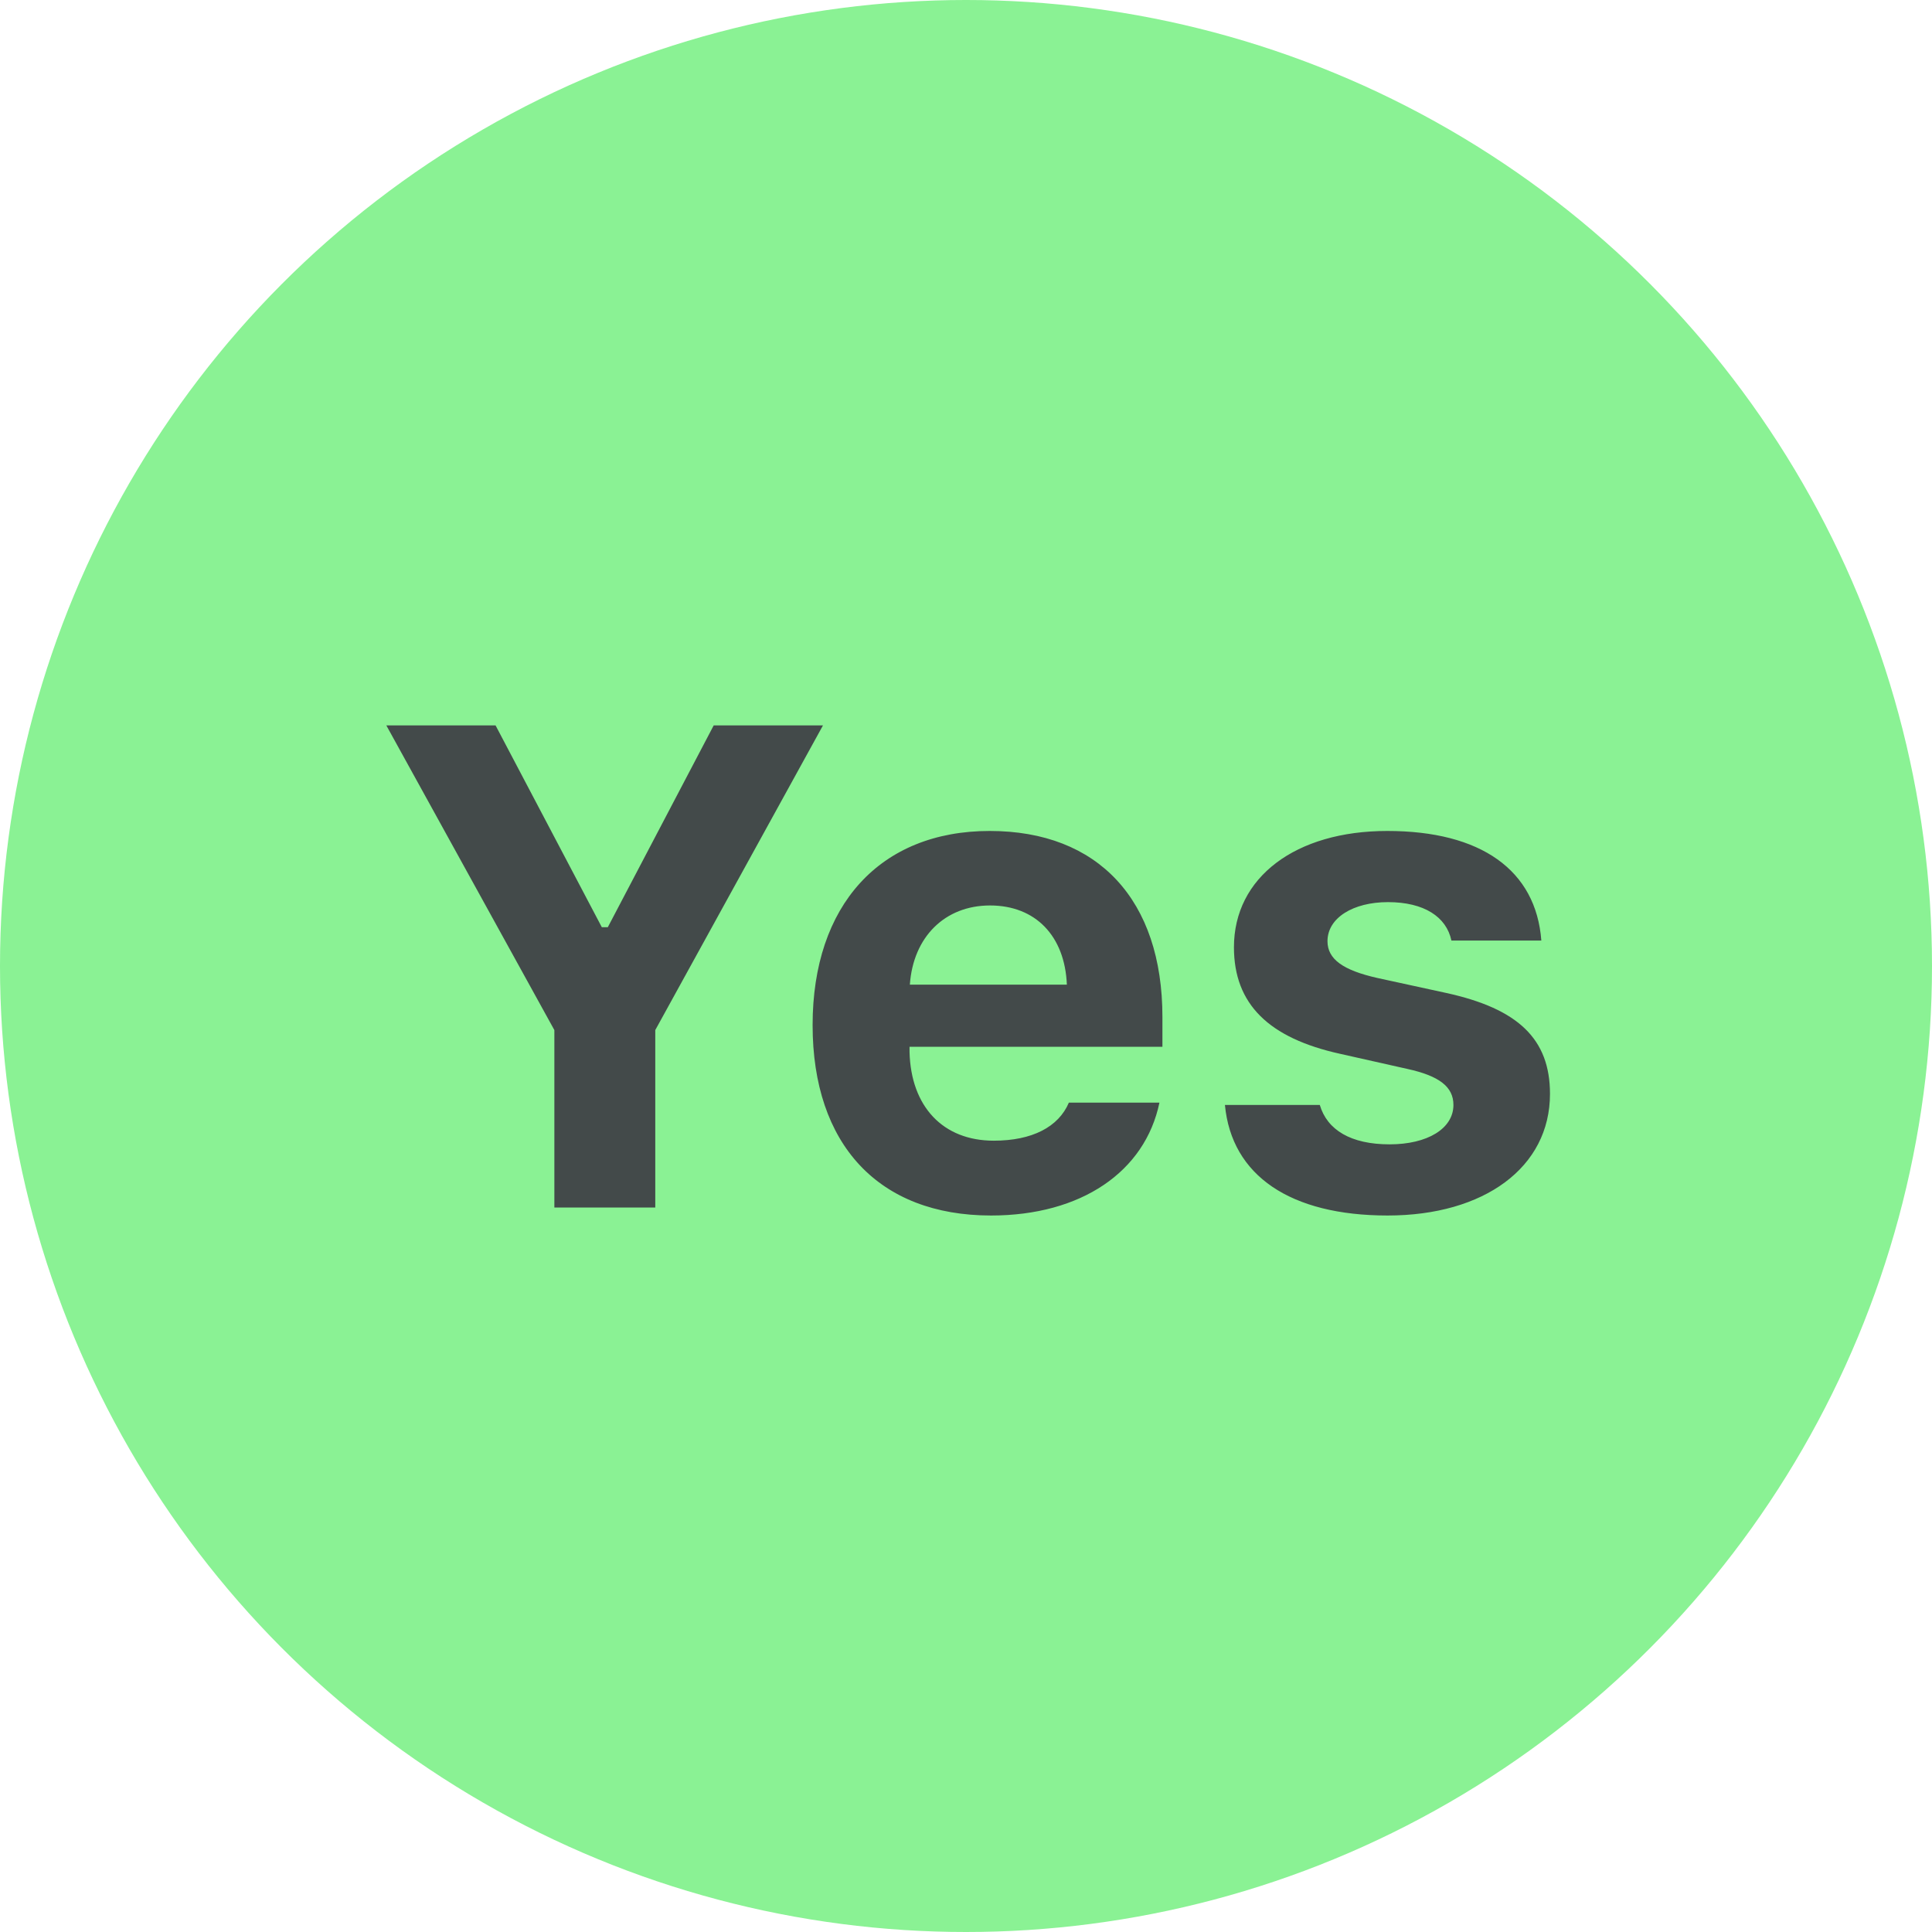 <svg width="48" height="48" viewBox="0 0 48 48" fill="none" xmlns="http://www.w3.org/2000/svg">
<circle cx="24" cy="24" r="24" fill="#8AF294"/>
<path d="M16.28 30V25.592L20.447 18.022H17.732L15.101 23.036H14.952L12.312 18.022H9.598L13.773 25.592V30H16.28ZM24.597 22.496C25.726 22.496 26.456 23.252 26.506 24.463H22.605C22.688 23.276 23.477 22.496 24.597 22.496ZM26.556 27.394C26.299 28 25.643 28.34 24.689 28.34C23.427 28.34 22.63 27.493 22.597 26.132V26.007H28.88V25.269C28.88 22.363 27.287 20.645 24.589 20.645C21.866 20.645 20.189 22.488 20.189 25.468C20.189 28.439 21.833 30.199 24.622 30.199C26.863 30.199 28.449 29.112 28.806 27.394H26.556ZM30.657 23.534C30.657 24.945 31.52 25.791 33.296 26.182L34.956 26.555C35.762 26.73 36.11 27.003 36.11 27.452C36.11 28.041 35.463 28.431 34.525 28.431C33.562 28.431 32.973 28.074 32.79 27.452H30.433C30.599 29.211 32.06 30.199 34.475 30.199C36.874 30.199 38.509 29.004 38.509 27.178C38.509 25.808 37.712 25.061 35.936 24.671L34.218 24.297C33.371 24.106 32.981 23.832 32.981 23.384C32.981 22.803 33.62 22.413 34.483 22.413C35.38 22.413 35.936 22.778 36.06 23.368H38.294C38.161 21.616 36.791 20.645 34.467 20.645C32.184 20.645 30.657 21.799 30.657 23.534Z" fill="#434A4A"/>
</svg>
